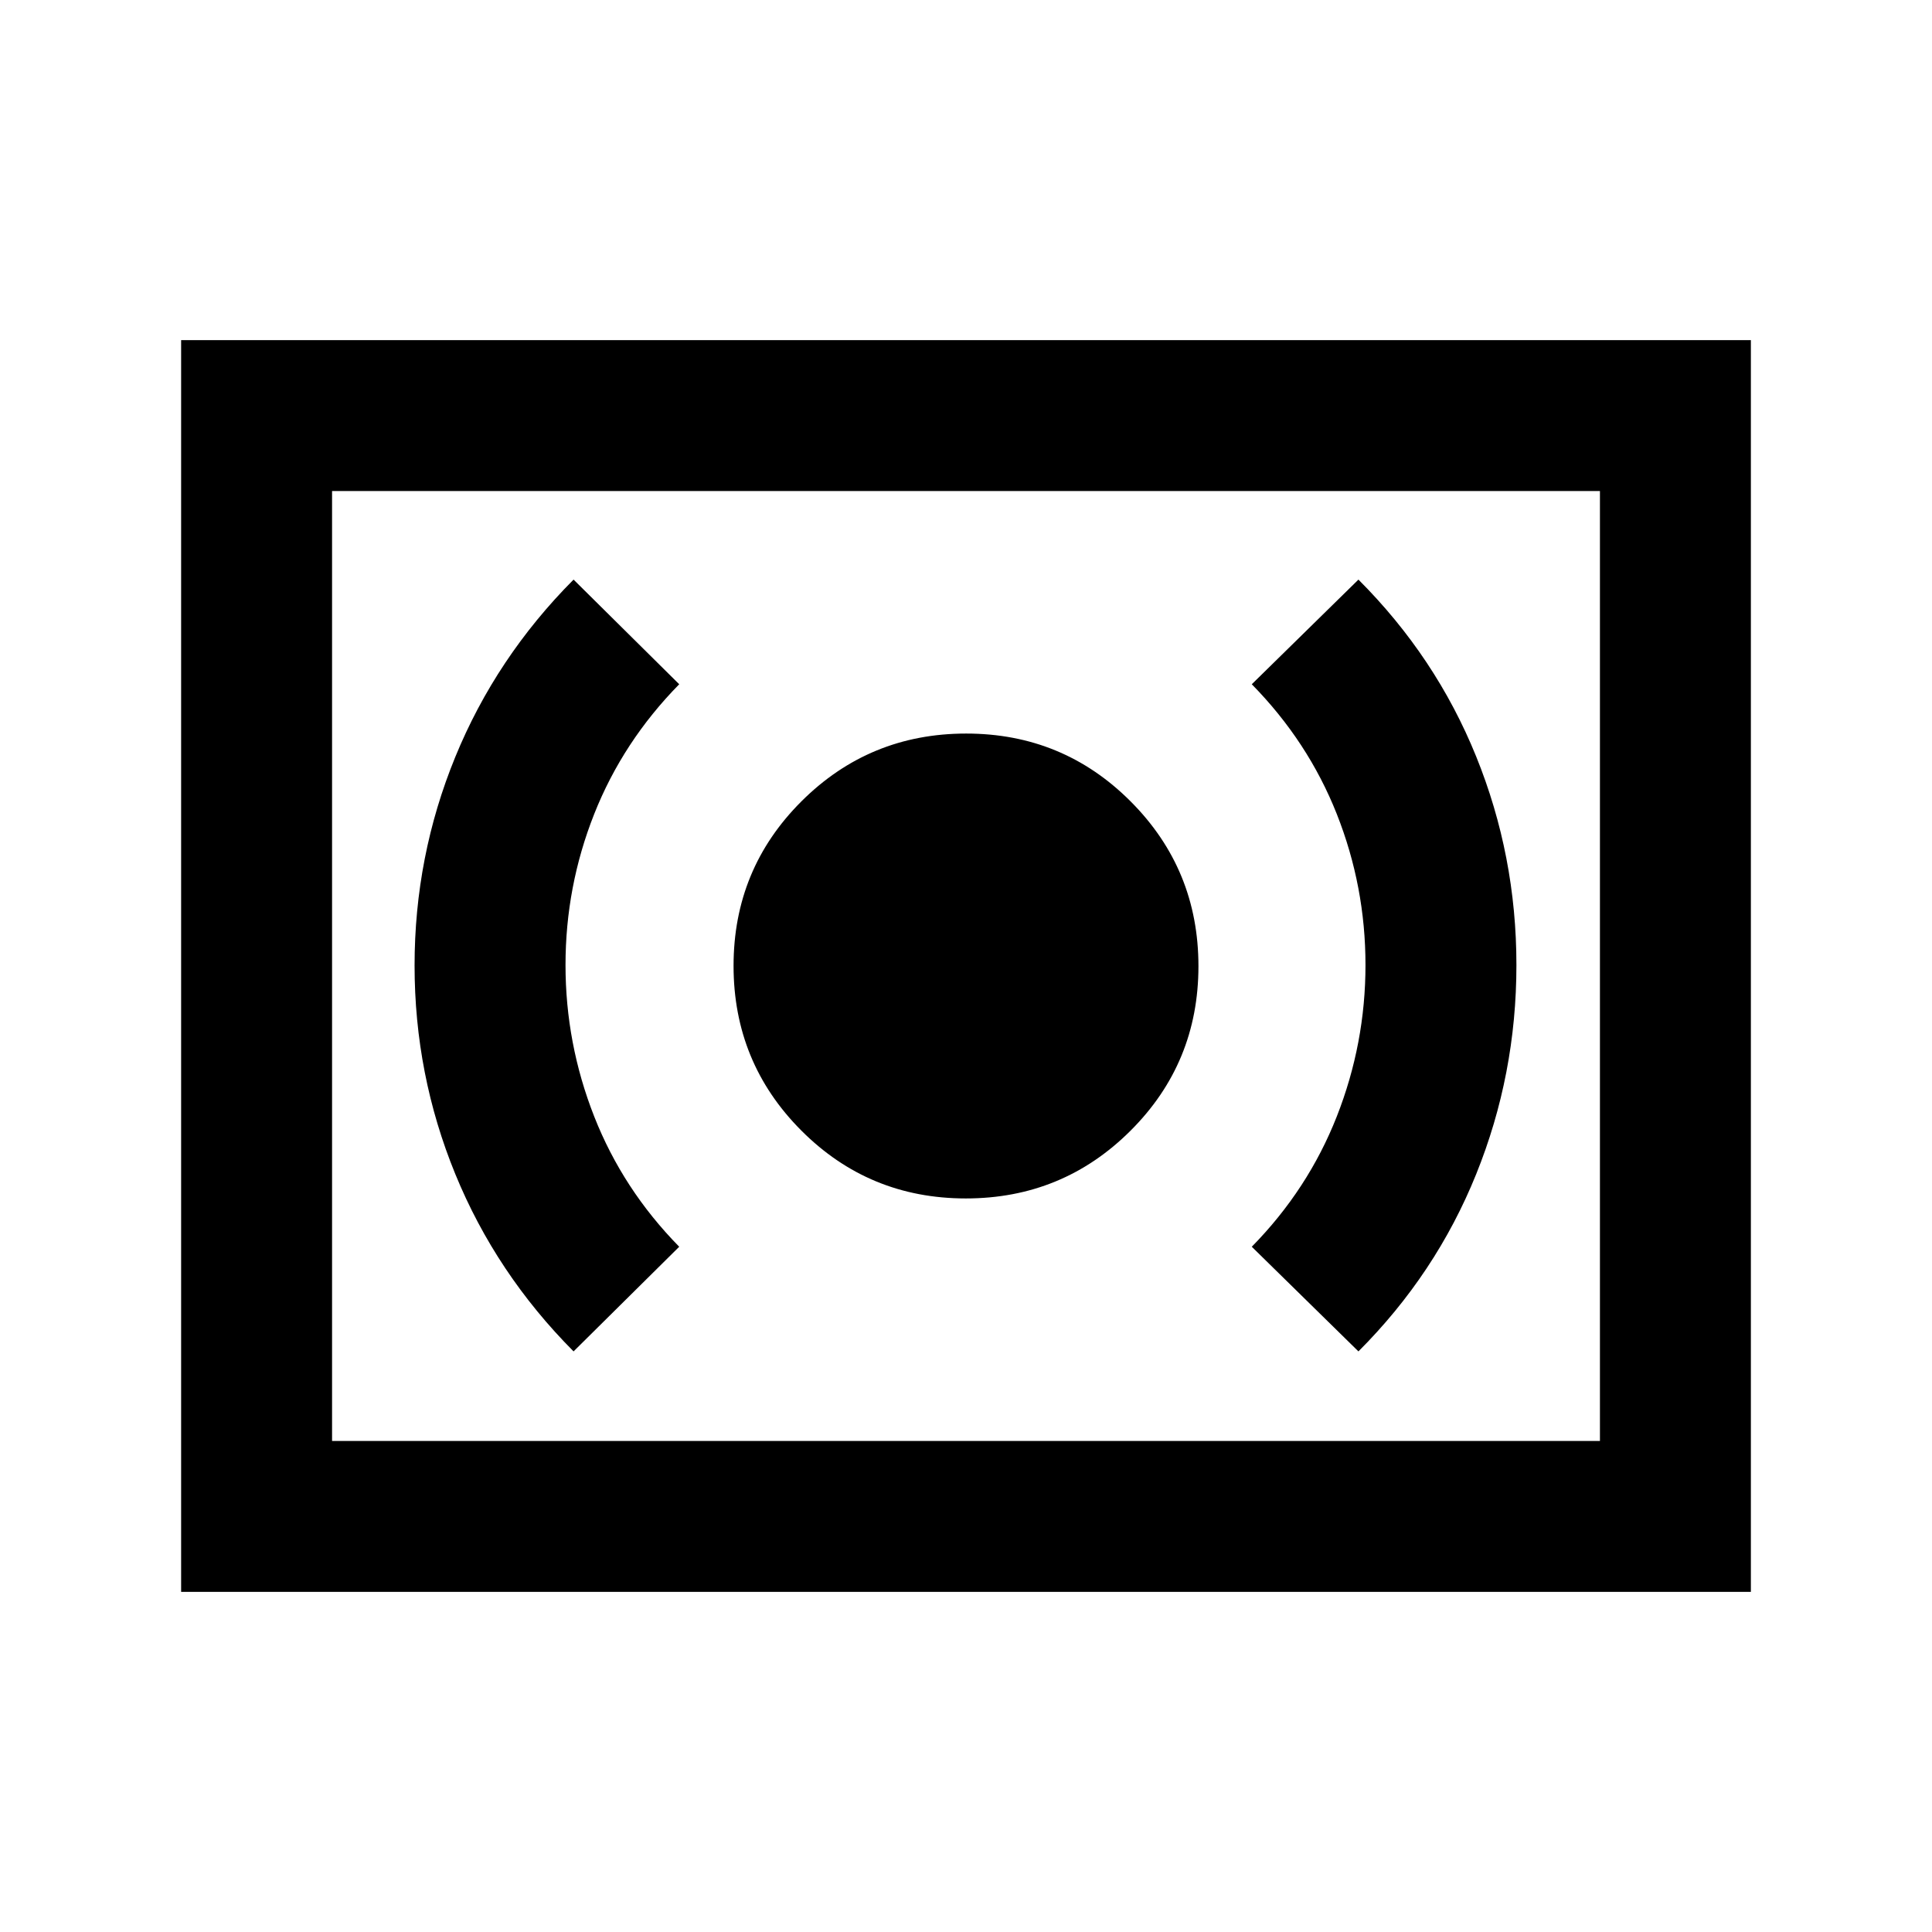 <svg xmlns="http://www.w3.org/2000/svg" height="24" viewBox="0 -960 960 960" width="24"><path d="M479.91-364.5q48.09 0 81.84-33.66t33.75-81.75q0-48.09-33.66-81.84t-81.75-33.75q-48.09 0-81.84 33.66t-33.75 81.75q0 48.09 33.66 81.84t81.75 33.75Zm195.09 76q38.5-38.5 58.5-88.05 20-49.54 20-103.95 0-54.23-20-103.61-20-49.39-58.5-87.89l-53 52q28 28.5 42.25 64.5t14.25 75q0 39-14.25 75.25T622-340.5l53 52Zm-390 0 52.5-52q-28-28.5-42.25-64.75T281-480.5q0-39 14.25-75T337.5-620L285-672q-38.54 38.73-58.77 88.12Q206-534.5 206-480.26q0 54.23 20.23 103.63 20.23 49.39 58.77 88.13ZM90-169v-622h780v622H90Zm75-75h630v-472H165v472Zm0 0v-472 472Z"/></svg>